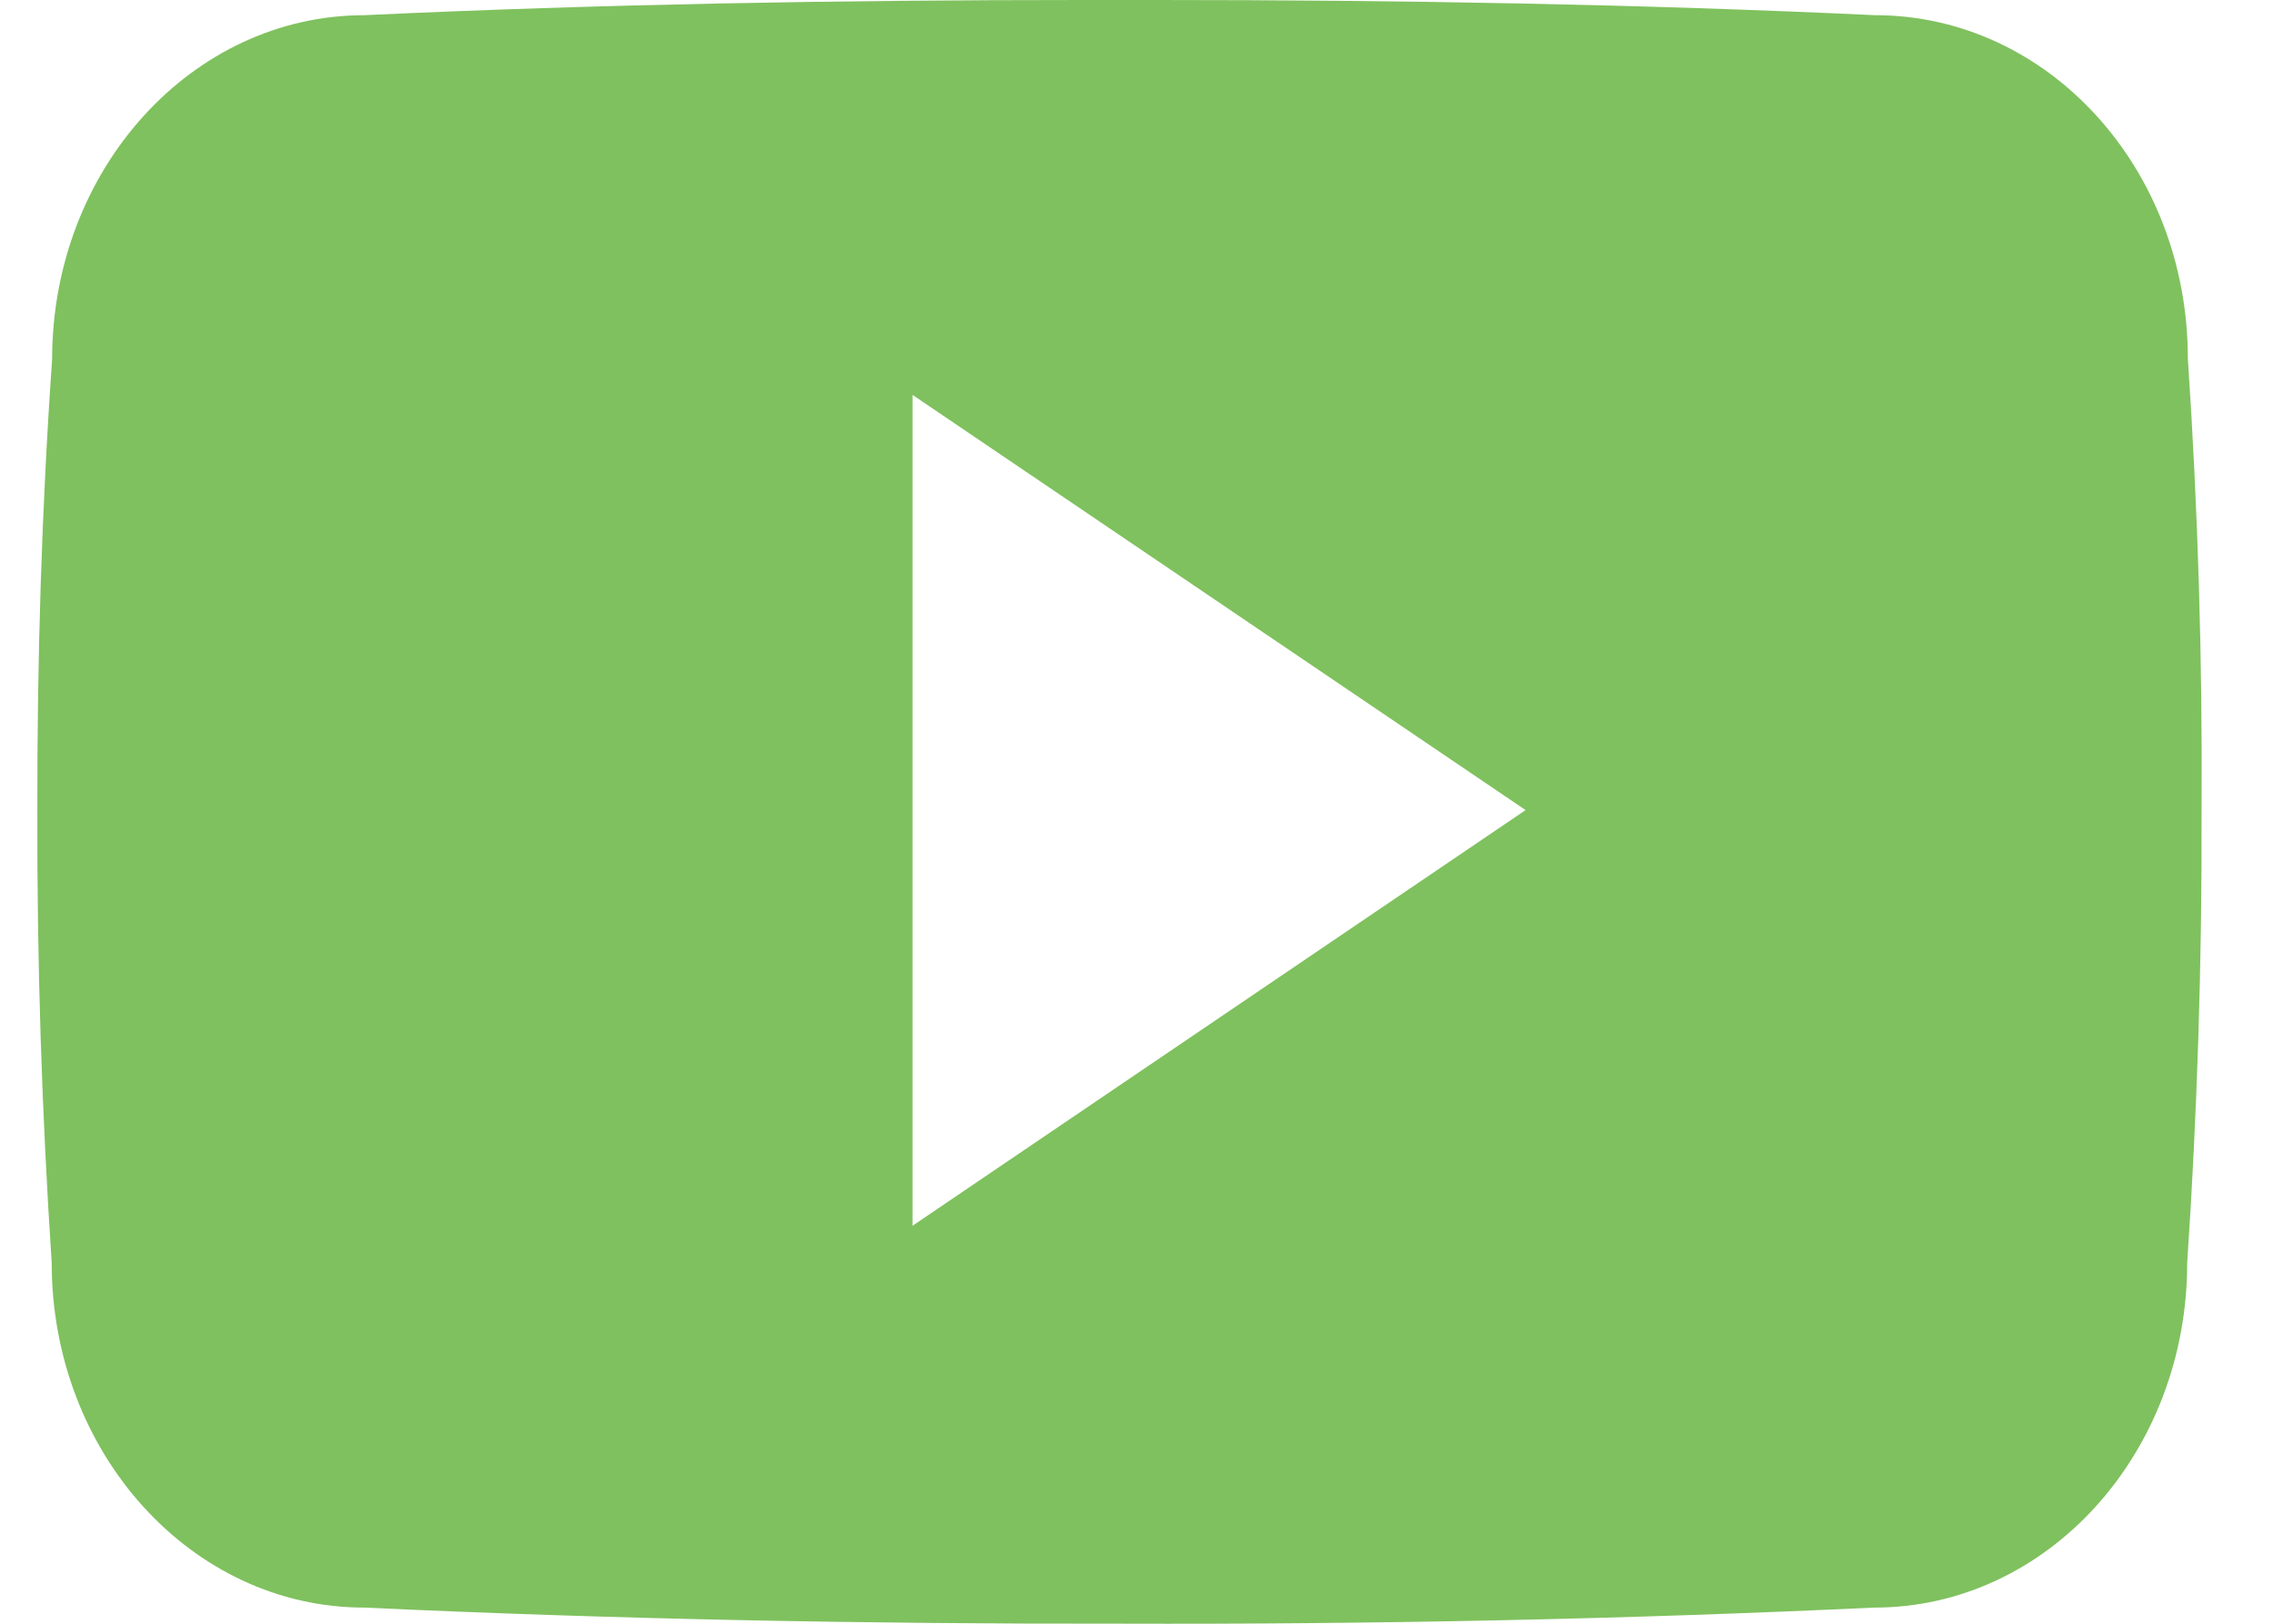 <svg width="28" height="20" viewBox="0 0 28 20" fill="none" xmlns="http://www.w3.org/2000/svg">
<path d="M26.951 4.416C26.951 2.072 25.227 0.187 23.097 0.187C20.211 0.052 17.269 0 14.261 0H13.324C10.324 0 7.376 0.052 4.491 0.187C2.366 0.187 0.642 2.083 0.642 4.427C0.512 6.281 0.457 8.135 0.46 9.989C0.455 11.843 0.514 13.699 0.637 15.556C0.637 17.9 2.361 19.801 4.486 19.801C7.517 19.942 10.626 20.004 13.788 19.999C16.954 20.009 20.055 19.943 23.089 19.801C25.22 19.801 26.943 17.9 26.943 15.556C27.068 13.697 27.126 11.843 27.12 9.984C27.132 8.129 27.076 6.274 26.951 4.416ZM11.241 15.098V4.864L18.793 9.978L11.241 15.098Z" fill="#7FC15E"/>
</svg>
